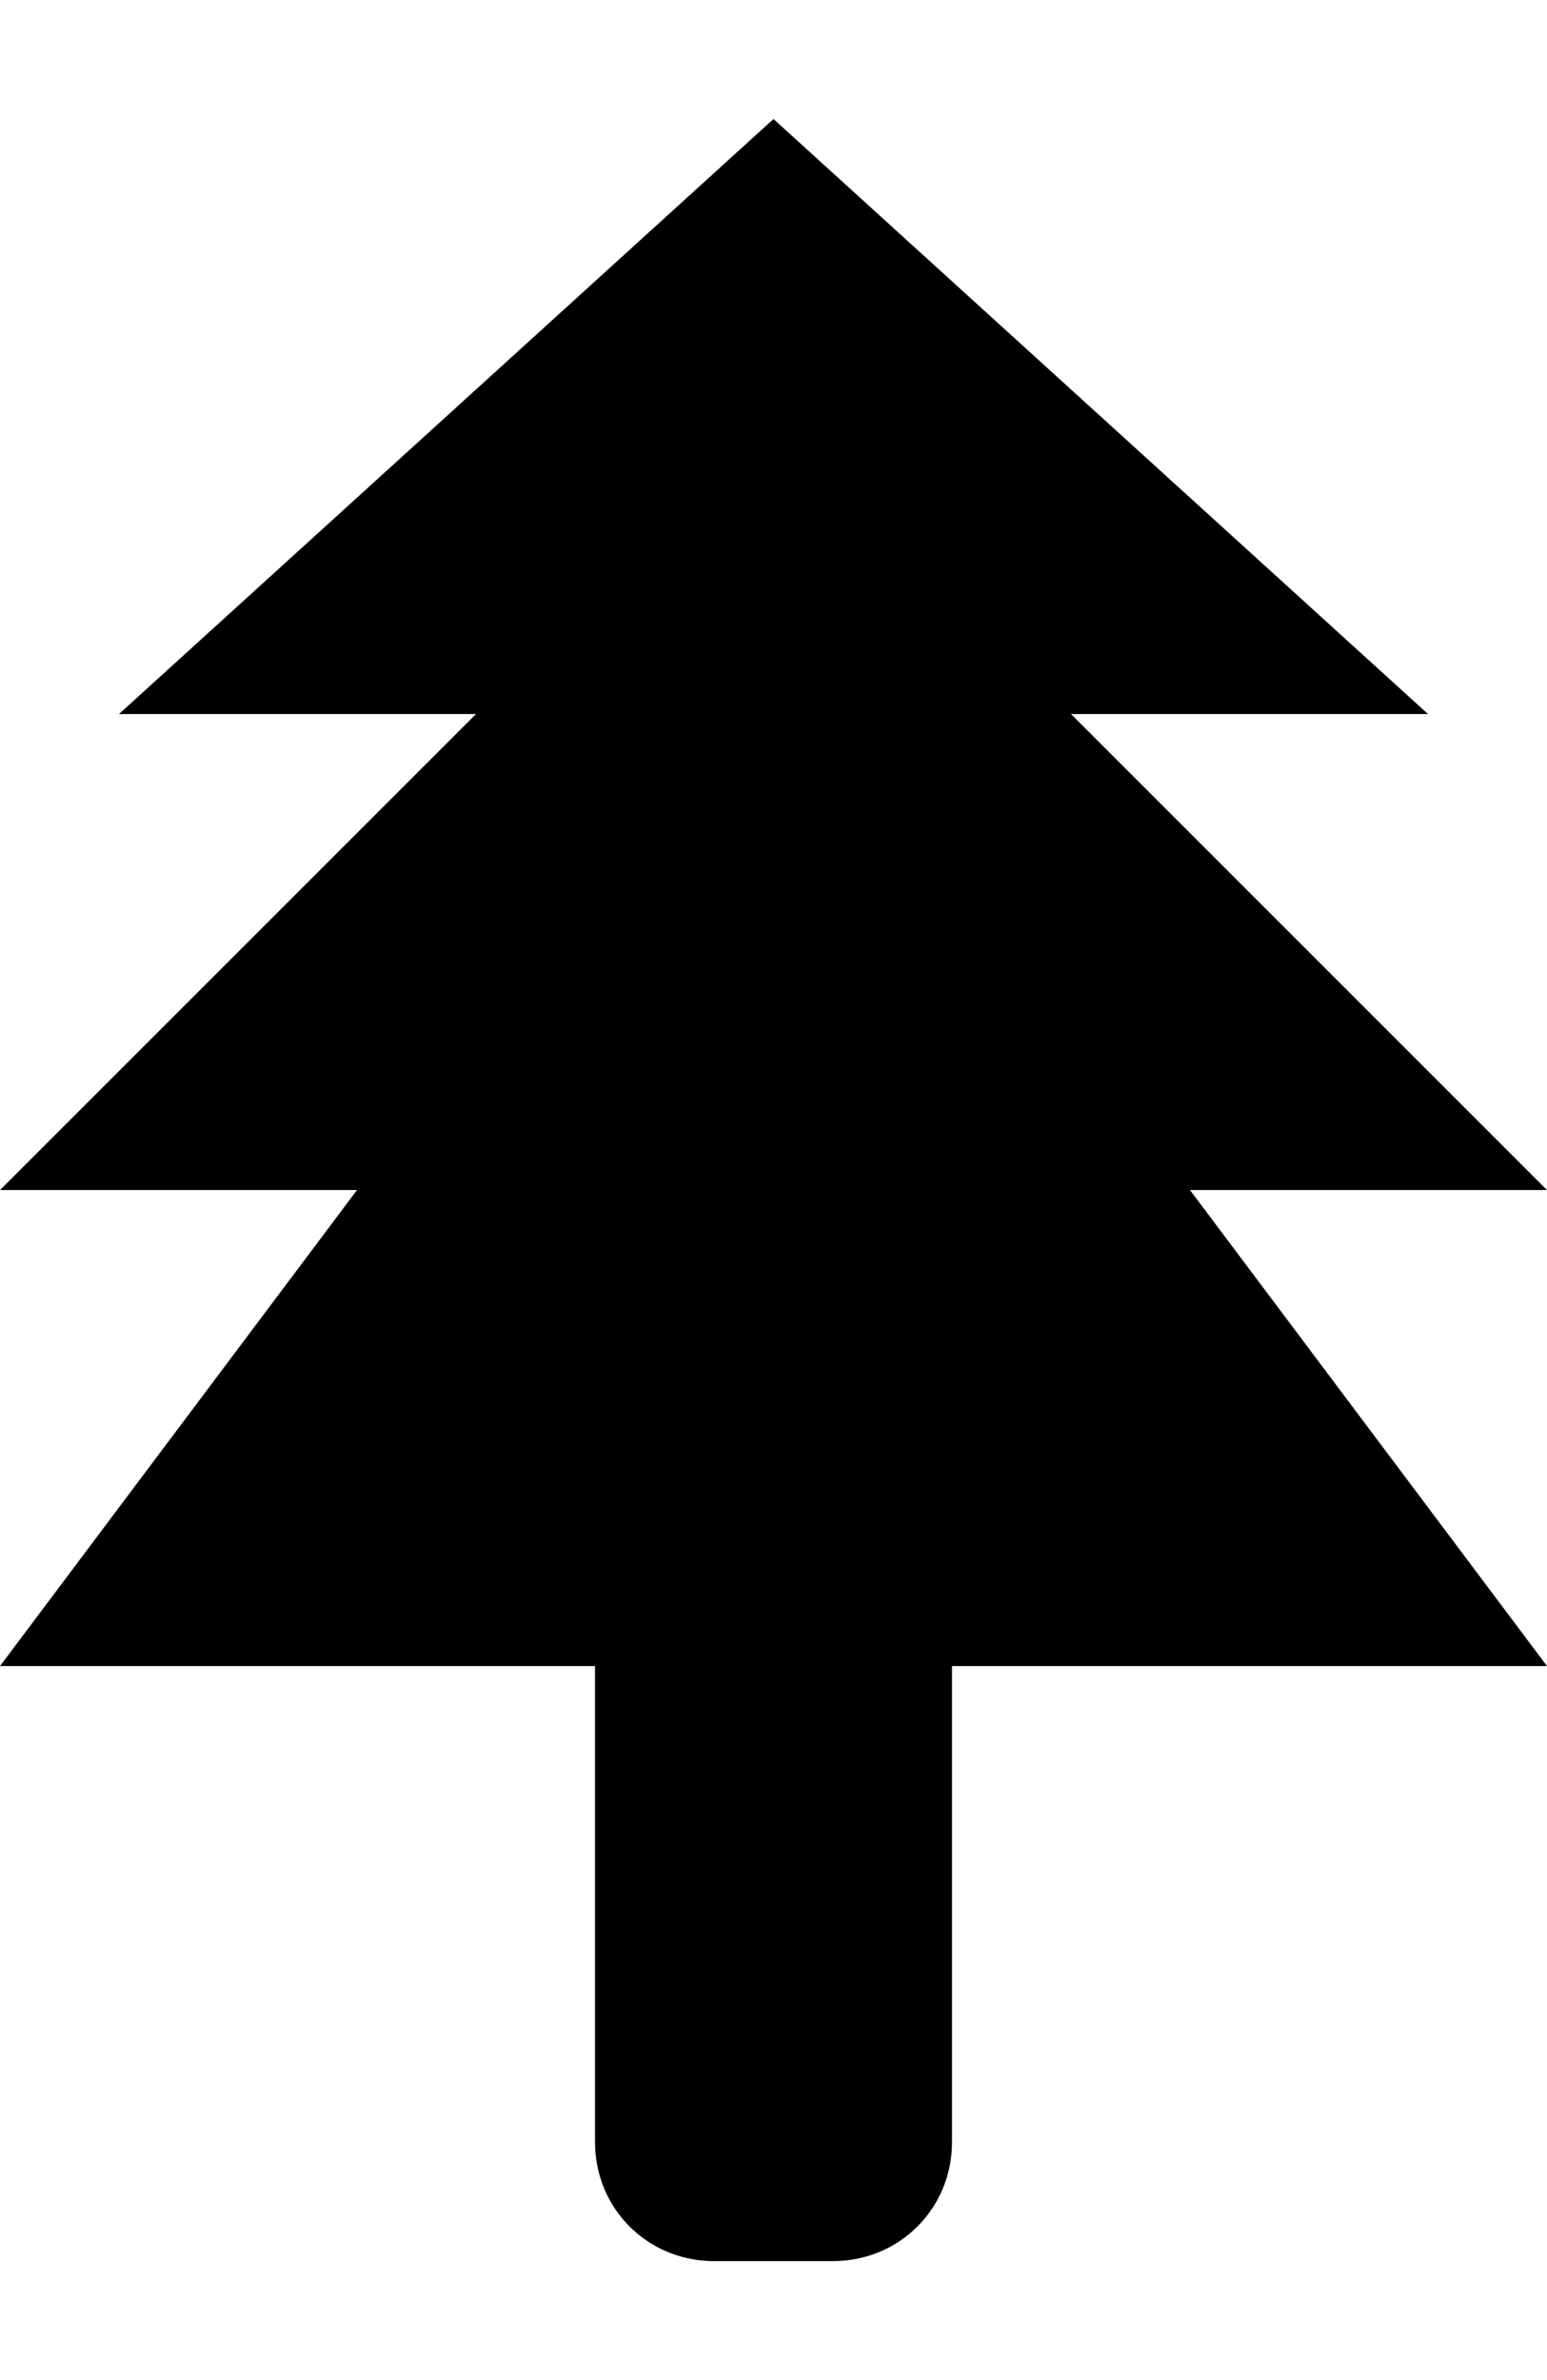 <svg height="512" width="332.8" xmlns="http://www.w3.org/2000/svg"><path d="m166.4 25.6l-140.8 128h76.8l-102.4 102.4h76.8l-76.8 102.4h128v102.4c0 14.3 11.3 25.6 25.6 25.6h25.6c14.3 0 25.6-11.3 25.6-25.6v-102.4h128l-76.8-102.4h76.8l-102.4-102.4h76.8l-140.8-128z" /></svg>